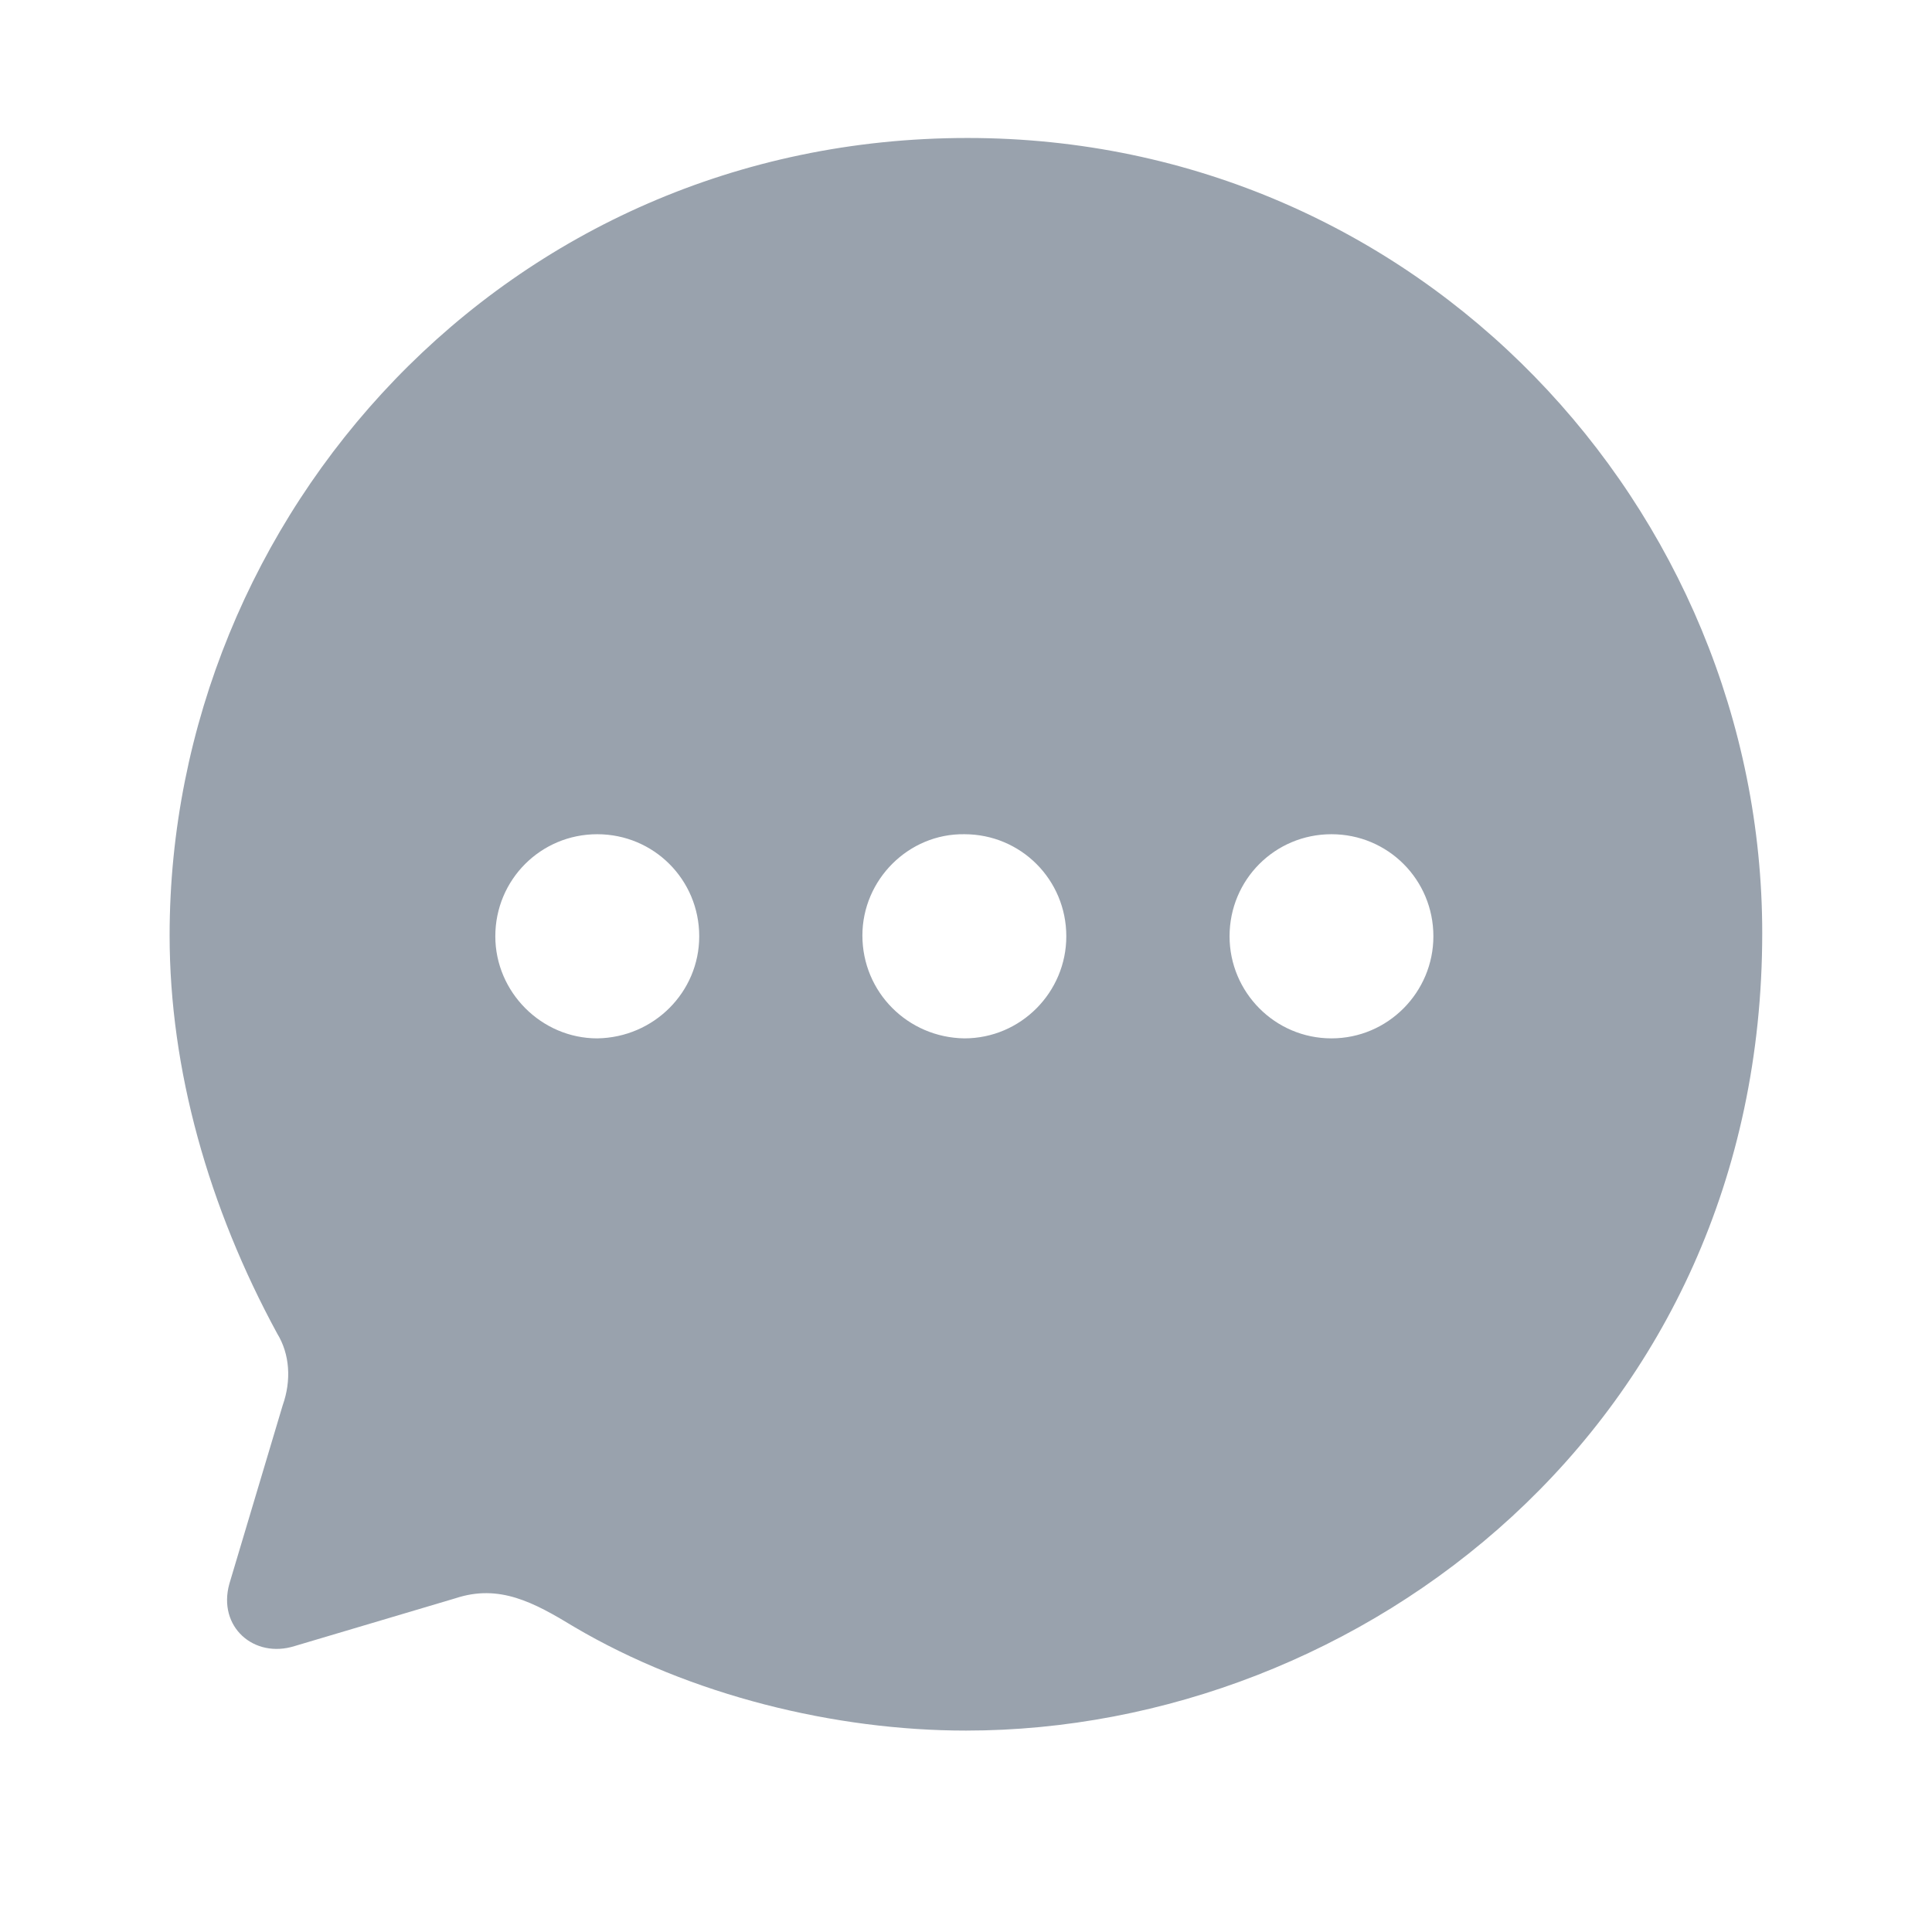 <svg width="24" height="24" viewBox="0 0 24 24" fill="none" xmlns="http://www.w3.org/2000/svg">
<path d="M12.019 1.714C17.638 1.714 21.891 6.321 21.891 11.591C21.891 17.704 16.906 21.498 11.999 21.498C10.377 21.498 8.577 21.062 7.133 20.21C6.628 19.903 6.203 19.675 5.659 19.854L3.66 20.448C3.156 20.607 2.701 20.21 2.849 19.675L3.512 17.456C3.621 17.149 3.601 16.822 3.443 16.565C2.592 14.999 2.107 13.286 2.107 11.621C2.107 6.41 6.272 1.714 12.019 1.714ZM16.54 10.363C15.837 10.363 15.274 10.928 15.274 11.631C15.274 12.325 15.837 12.899 16.54 12.899C17.242 12.899 17.806 12.325 17.806 11.631C17.806 10.928 17.242 10.363 16.54 10.363ZM11.98 10.363C11.287 10.353 10.713 10.928 10.713 11.621C10.713 12.325 11.277 12.889 11.98 12.899C12.682 12.899 13.246 12.325 13.246 11.631C13.246 10.928 12.682 10.363 11.98 10.363ZM7.419 10.363C6.717 10.363 6.153 10.928 6.153 11.631C6.153 12.325 6.727 12.899 7.419 12.899C8.122 12.889 8.686 12.325 8.686 11.631C8.686 10.928 8.122 10.363 7.419 10.363Z" fill="#99A2AD"/>
</svg>
